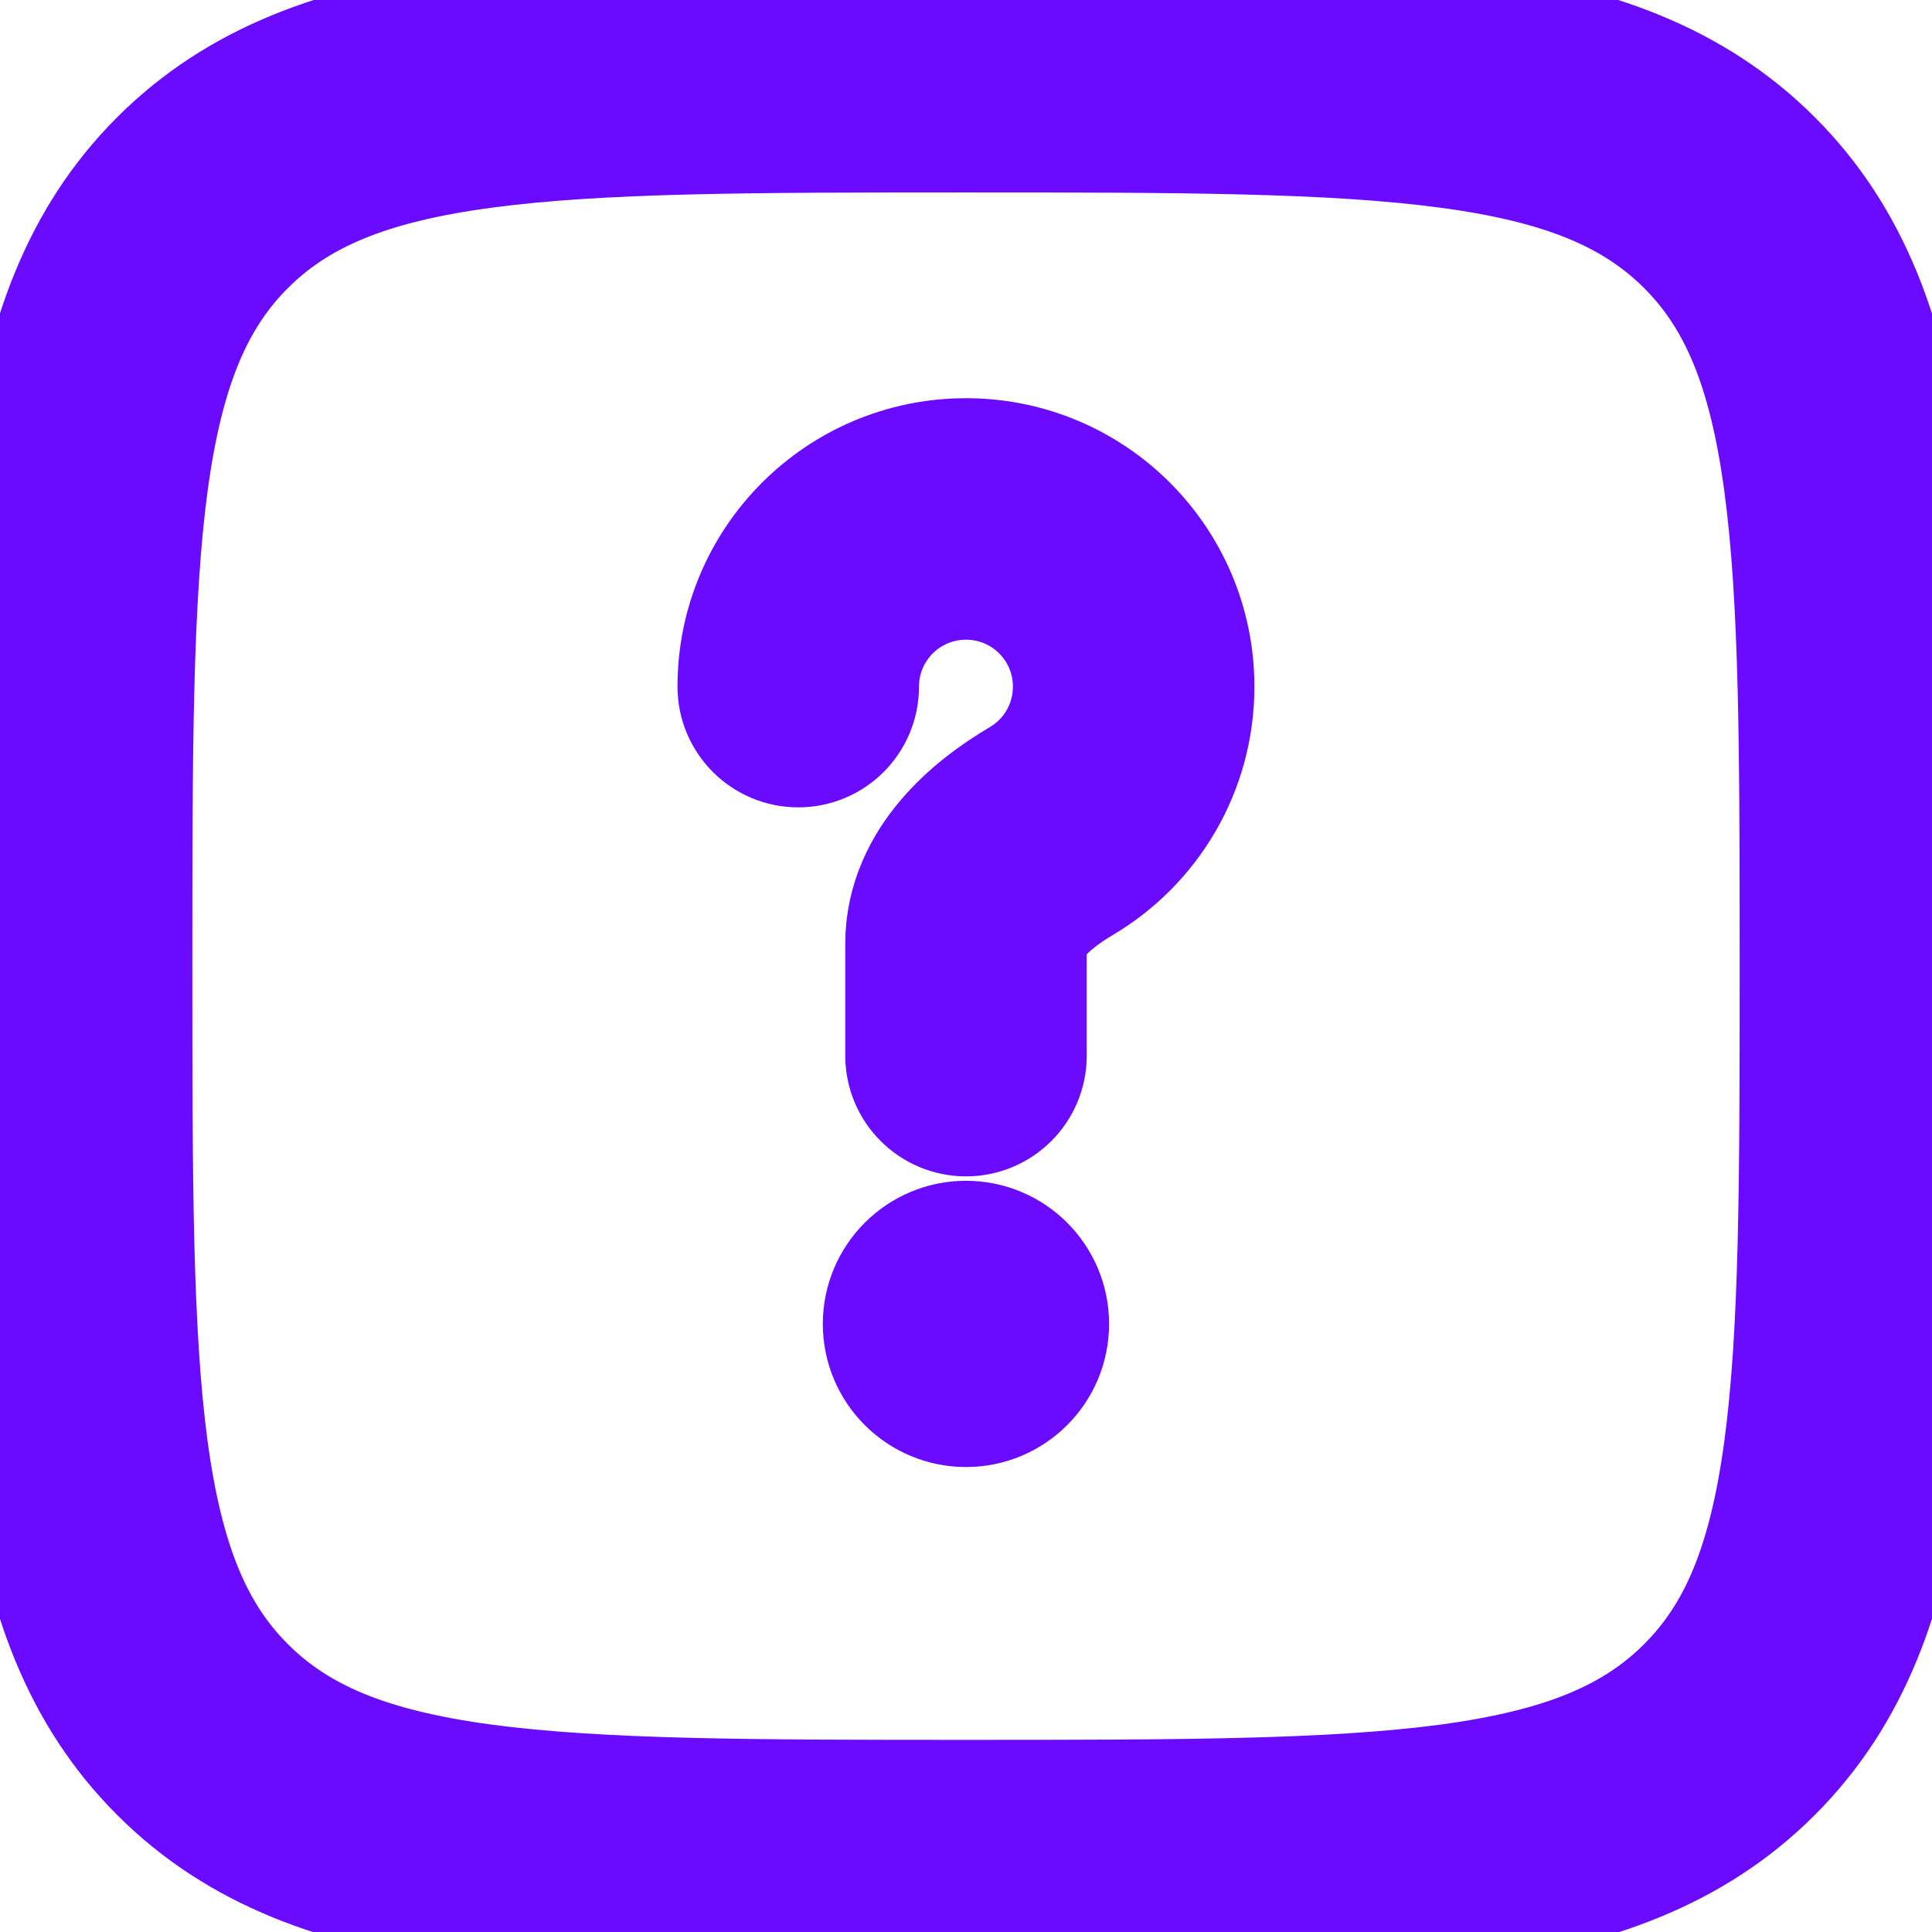 <svg width="18" height="18" viewBox="0 0 18 18" fill="none" xmlns="http://www.w3.org/2000/svg">
<path d="M8.952 0.043H9.048C10.971 0.043 12.479 0.043 13.655 0.201C14.859 0.363 15.809 0.701 16.555 1.446C17.3 2.192 17.638 3.142 17.8 4.346C17.958 5.522 17.958 7.03 17.958 8.953V9.049C17.958 10.973 17.958 12.48 17.8 13.656C17.638 14.861 17.3 15.81 16.555 16.556C15.809 17.302 14.859 17.64 13.655 17.802C12.479 17.96 10.971 17.96 9.048 17.96H8.952C7.028 17.96 5.521 17.96 4.345 17.802C3.141 17.64 2.191 17.302 1.445 16.556C0.699 15.81 0.361 14.861 0.2 13.656C0.041 12.48 0.041 10.973 0.042 9.049V8.953C0.041 7.03 0.041 5.522 0.2 4.346C0.361 3.142 0.699 2.192 1.445 1.446C2.191 0.701 3.141 0.363 4.345 0.201C5.521 0.043 7.028 0.043 8.952 0.043ZM4.511 1.44C3.446 1.583 2.804 1.856 2.329 2.33C1.854 2.805 1.582 3.447 1.438 4.513C1.293 5.596 1.292 7.019 1.292 9.001C1.292 10.983 1.293 12.407 1.438 13.49C1.582 14.555 1.854 15.198 2.329 15.672C2.804 16.147 3.446 16.419 4.511 16.563C5.594 16.708 7.018 16.71 9 16.71C10.982 16.71 12.405 16.708 13.489 16.563C14.554 16.419 15.196 16.147 15.671 15.672C16.146 15.198 16.418 14.555 16.561 13.49C16.707 12.407 16.708 10.983 16.708 9.001C16.708 7.019 16.707 5.596 16.561 4.513C16.418 3.447 16.146 2.805 15.671 2.33C15.196 1.856 14.554 1.583 13.489 1.44C12.405 1.294 10.982 1.293 9 1.293C7.018 1.293 5.594 1.294 4.511 1.44ZM8.062 6.397C8.062 5.879 8.482 5.46 9 5.46C9.518 5.46 9.937 5.879 9.937 6.397C9.937 6.74 9.754 7.041 9.476 7.205C9.244 7.342 8.982 7.531 8.772 7.779C8.559 8.029 8.375 8.371 8.375 8.793V9.835C8.375 10.18 8.655 10.46 9 10.46C9.345 10.46 9.625 10.18 9.625 9.835V8.793C9.625 8.754 9.639 8.688 9.725 8.588C9.813 8.484 9.949 8.378 10.113 8.281C10.755 7.901 11.187 7.2 11.187 6.397C11.187 5.189 10.208 4.21 9 4.21C7.792 4.21 6.812 5.189 6.812 6.397C6.812 6.742 7.092 7.022 7.437 7.022C7.783 7.022 8.062 6.742 8.062 6.397ZM9.833 12.335C9.833 12.795 9.46 13.168 9 13.168C8.54 13.168 8.166 12.795 8.166 12.335C8.166 11.874 8.54 11.501 9 11.501C9.46 11.501 9.833 11.874 9.833 12.335Z" fill="#6A0BFF"/>
<path d="M8.952 0.043H9.048C10.971 0.043 12.479 0.043 13.655 0.201C14.859 0.363 15.809 0.701 16.555 1.446C17.3 2.192 17.638 3.142 17.8 4.346C17.958 5.522 17.958 7.03 17.958 8.953V9.049C17.958 10.973 17.958 12.48 17.8 13.656C17.638 14.861 17.3 15.81 16.555 16.556C15.809 17.302 14.859 17.64 13.655 17.802C12.479 17.96 10.971 17.96 9.048 17.96H8.952C7.028 17.96 5.521 17.96 4.345 17.802C3.141 17.64 2.191 17.302 1.445 16.556C0.699 15.81 0.361 14.861 0.2 13.656C0.041 12.48 0.041 10.973 0.042 9.049V8.953C0.041 7.03 0.041 5.522 0.2 4.346C0.361 3.142 0.699 2.192 1.445 1.446C2.191 0.701 3.141 0.363 4.345 0.201C5.521 0.043 7.028 0.043 8.952 0.043ZM4.511 1.44C3.446 1.583 2.804 1.856 2.329 2.33C1.854 2.805 1.582 3.447 1.438 4.513C1.293 5.596 1.292 7.019 1.292 9.001C1.292 10.983 1.293 12.407 1.438 13.49C1.582 14.555 1.854 15.198 2.329 15.672C2.804 16.147 3.446 16.419 4.511 16.563C5.594 16.708 7.018 16.71 9 16.71C10.982 16.71 12.405 16.708 13.489 16.563C14.554 16.419 15.196 16.147 15.671 15.672C16.146 15.198 16.418 14.555 16.561 13.49C16.707 12.407 16.708 10.983 16.708 9.001C16.708 7.019 16.707 5.596 16.561 4.513C16.418 3.447 16.146 2.805 15.671 2.33C15.196 1.856 14.554 1.583 13.489 1.44C12.405 1.294 10.982 1.293 9 1.293C7.018 1.293 5.594 1.294 4.511 1.44ZM8.062 6.397C8.062 5.879 8.482 5.46 9 5.46C9.518 5.46 9.937 5.879 9.937 6.397C9.937 6.74 9.754 7.041 9.476 7.205C9.244 7.342 8.982 7.531 8.772 7.779C8.559 8.029 8.375 8.371 8.375 8.793V9.835C8.375 10.18 8.655 10.46 9 10.46C9.345 10.46 9.625 10.18 9.625 9.835V8.793C9.625 8.754 9.639 8.688 9.725 8.588C9.813 8.484 9.949 8.378 10.113 8.281C10.755 7.901 11.187 7.2 11.187 6.397C11.187 5.189 10.208 4.21 9 4.21C7.792 4.21 6.812 5.189 6.812 6.397C6.812 6.742 7.092 7.022 7.437 7.022C7.783 7.022 8.062 6.742 8.062 6.397ZM9.833 12.335C9.833 12.795 9.46 13.168 9 13.168C8.54 13.168 8.166 12.795 8.166 12.335C8.166 11.874 8.54 11.501 9 11.501C9.46 11.501 9.833 11.874 9.833 12.335Z" stroke="#6A0BFF"/>
</svg>
